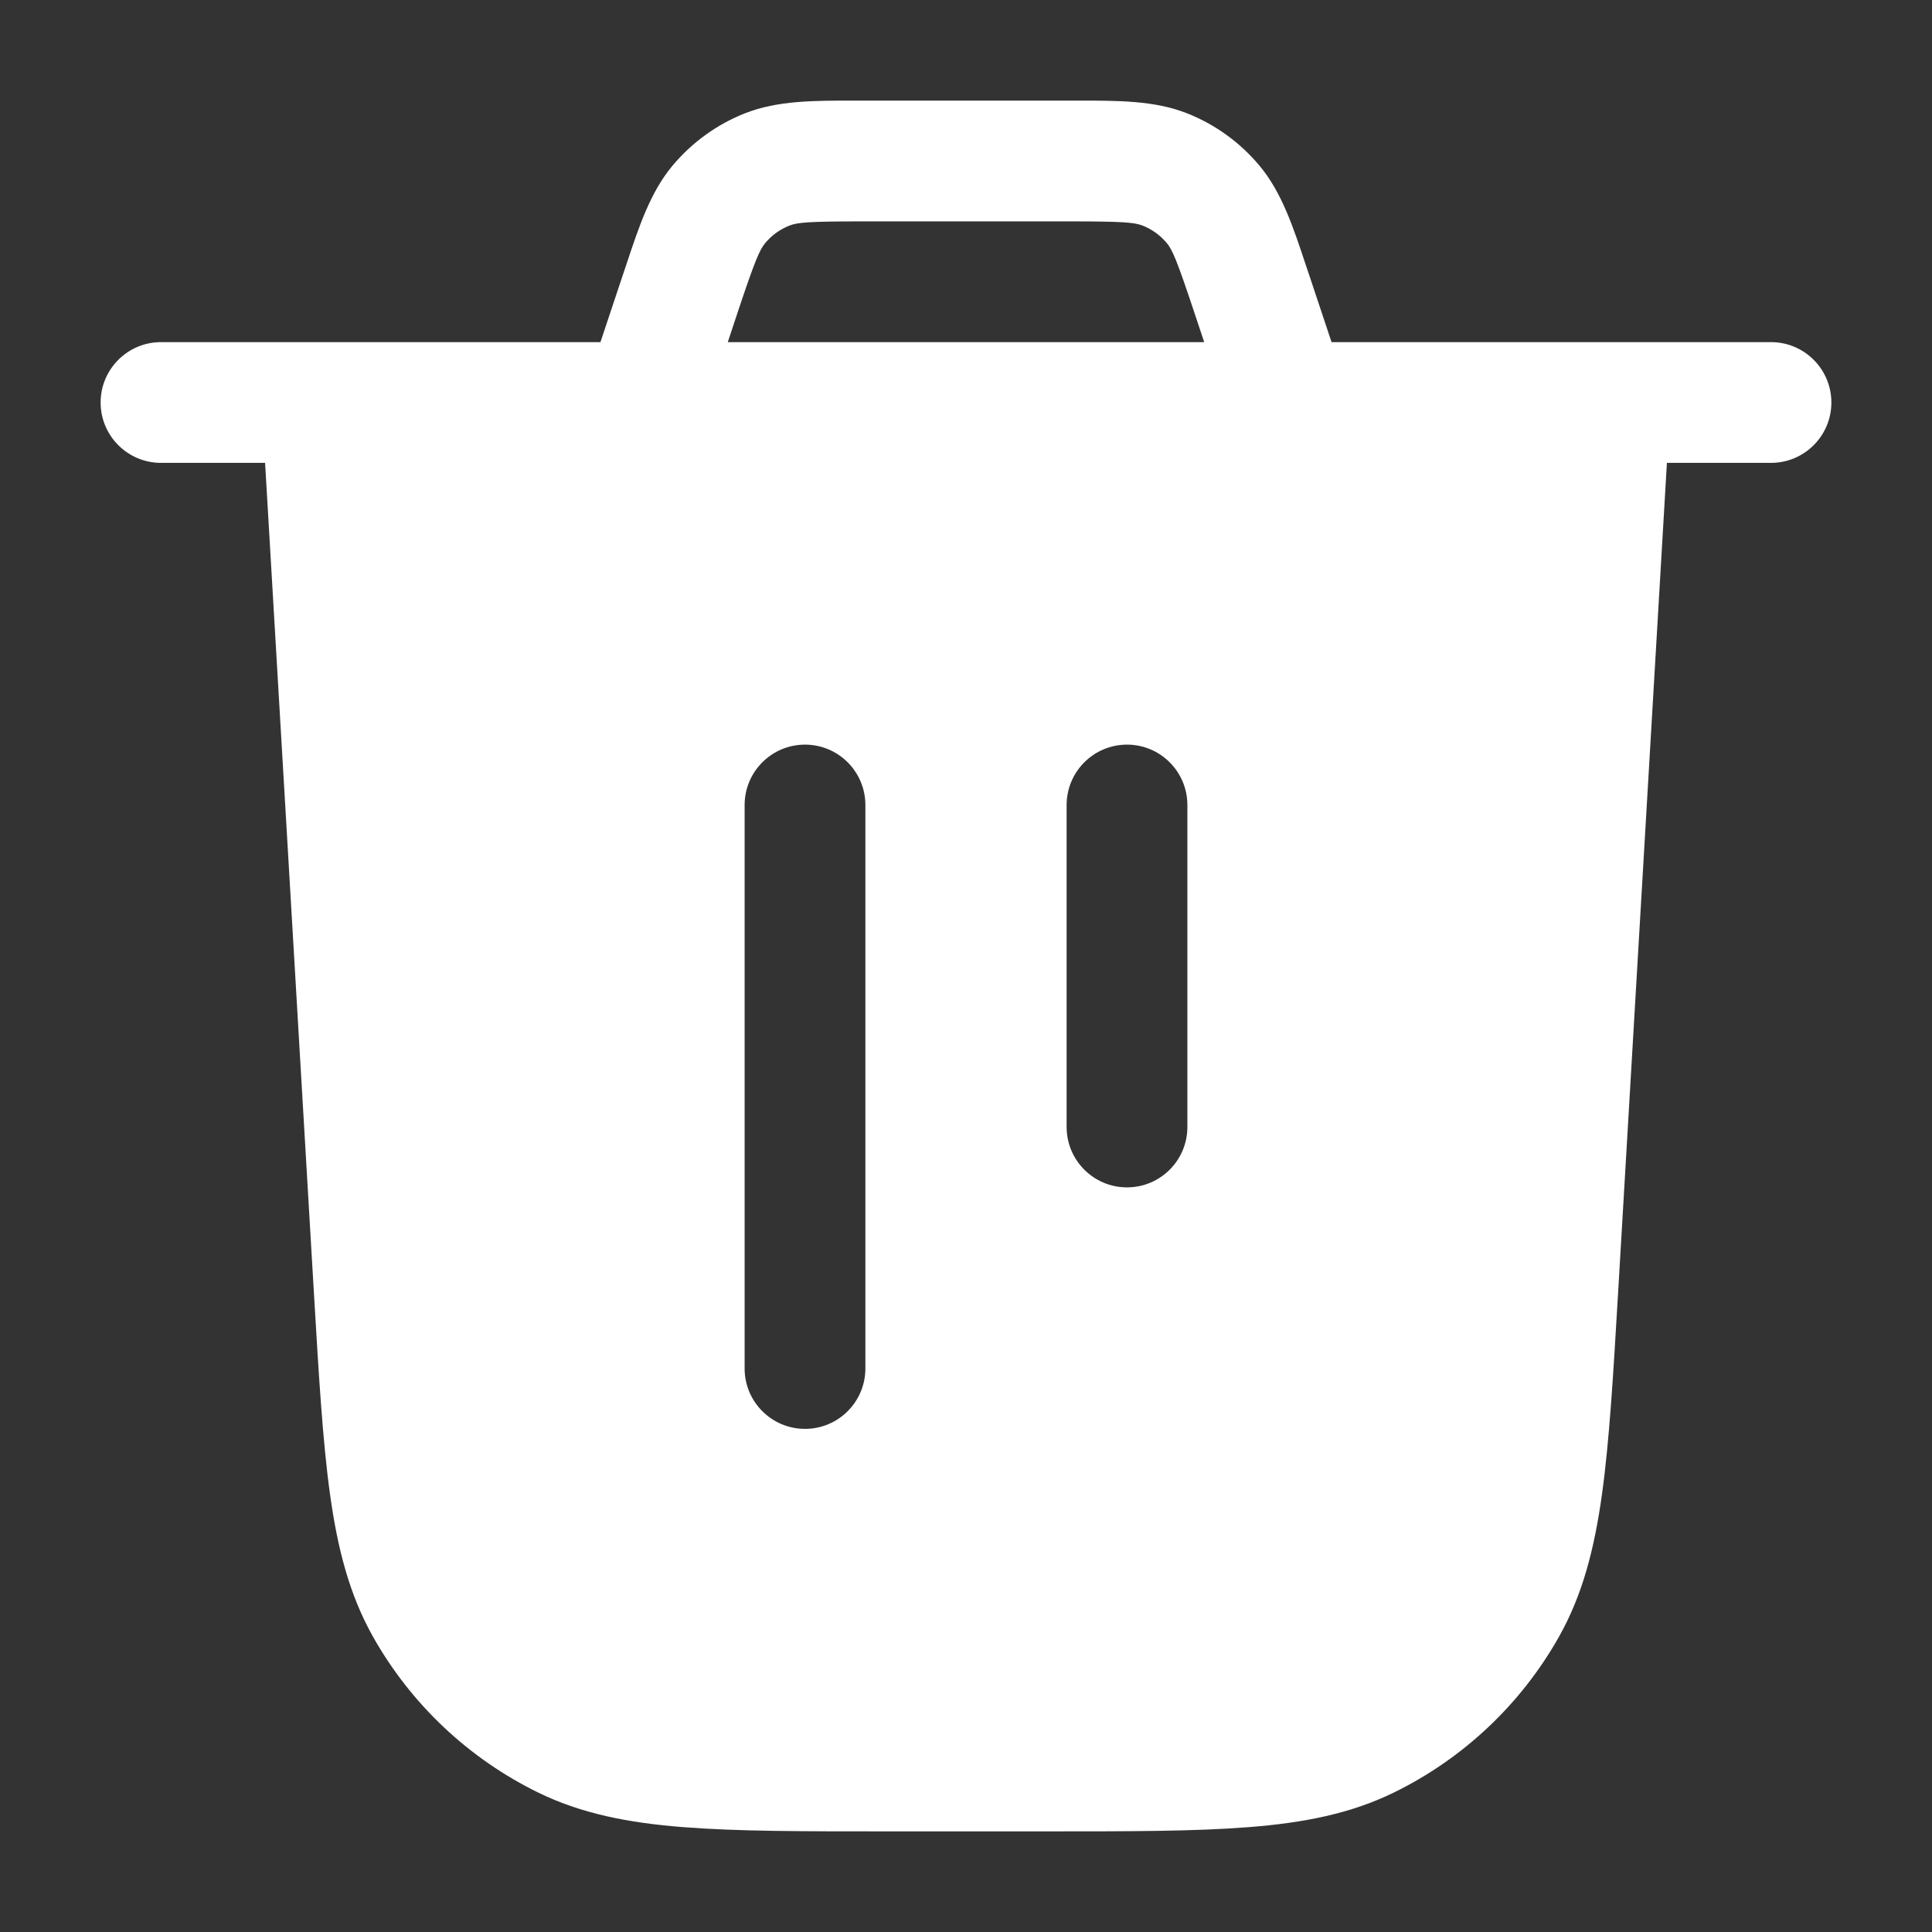 <svg width="24" height="24" viewBox="0 0 24 24" fill="none" xmlns="http://www.w3.org/2000/svg">
<rect x="0" y="0" width="24" height="24" fill="#333333" stroke="none"/>
<g id="trash">
<path id="Icon" fill-rule="evenodd" clip-rule="evenodd" d="M10.73 1.25L10.621 1.25C10.108 1.249 9.659 1.249 9.258 1.406C8.907 1.544 8.597 1.768 8.355 2.057C8.079 2.387 7.937 2.814 7.776 3.301L7.741 3.404L7.459 4.25H4H2C1.586 4.25 1.25 4.586 1.25 5C1.25 5.414 1.586 5.75 2 5.75H3.293L3.897 16.02L3.899 16.052C3.96 17.085 4.008 17.905 4.1 18.565C4.194 19.241 4.341 19.811 4.632 20.329C5.105 21.17 5.823 21.847 6.69 22.27C7.224 22.53 7.801 22.643 8.482 22.697C9.146 22.75 9.968 22.75 11.003 22.75H11.035H12.965H12.997C14.032 22.75 14.854 22.75 15.518 22.697C16.199 22.643 16.776 22.53 17.31 22.27C18.177 21.847 18.895 21.17 19.368 20.329C19.659 19.811 19.806 19.241 19.9 18.565C19.992 17.905 20.04 17.085 20.101 16.052L20.101 16.052L20.101 16.052L20.101 16.052L20.103 16.02L20.707 5.75H22C22.414 5.75 22.75 5.414 22.75 5C22.75 4.586 22.414 4.25 22 4.25H20H16.541L16.259 3.404L16.224 3.301C16.063 2.814 15.921 2.387 15.645 2.057C15.403 1.768 15.093 1.544 14.742 1.406C14.341 1.249 13.892 1.249 13.379 1.25L13.27 1.25H10.73ZM14.959 4.25L14.835 3.878C14.619 3.228 14.563 3.102 14.494 3.019C14.414 2.923 14.31 2.848 14.193 2.802C14.093 2.763 13.956 2.75 13.27 2.75H10.73C10.044 2.75 9.907 2.763 9.807 2.802C9.69 2.848 9.586 2.923 9.506 3.019C9.437 3.102 9.381 3.228 9.164 3.878L9.041 4.25H14.959ZM10 9.25C10.414 9.25 10.75 9.586 10.75 10V17C10.75 17.414 10.414 17.75 10 17.75C9.586 17.75 9.25 17.414 9.25 17V10C9.25 9.586 9.586 9.25 10 9.25ZM14.75 10C14.75 9.586 14.414 9.25 14 9.25C13.586 9.25 13.25 9.586 13.25 10V14C13.25 14.414 13.586 14.75 14 14.75C14.414 14.75 14.75 14.414 14.75 14V10Z" fill="white"/>
</g>
</svg>
